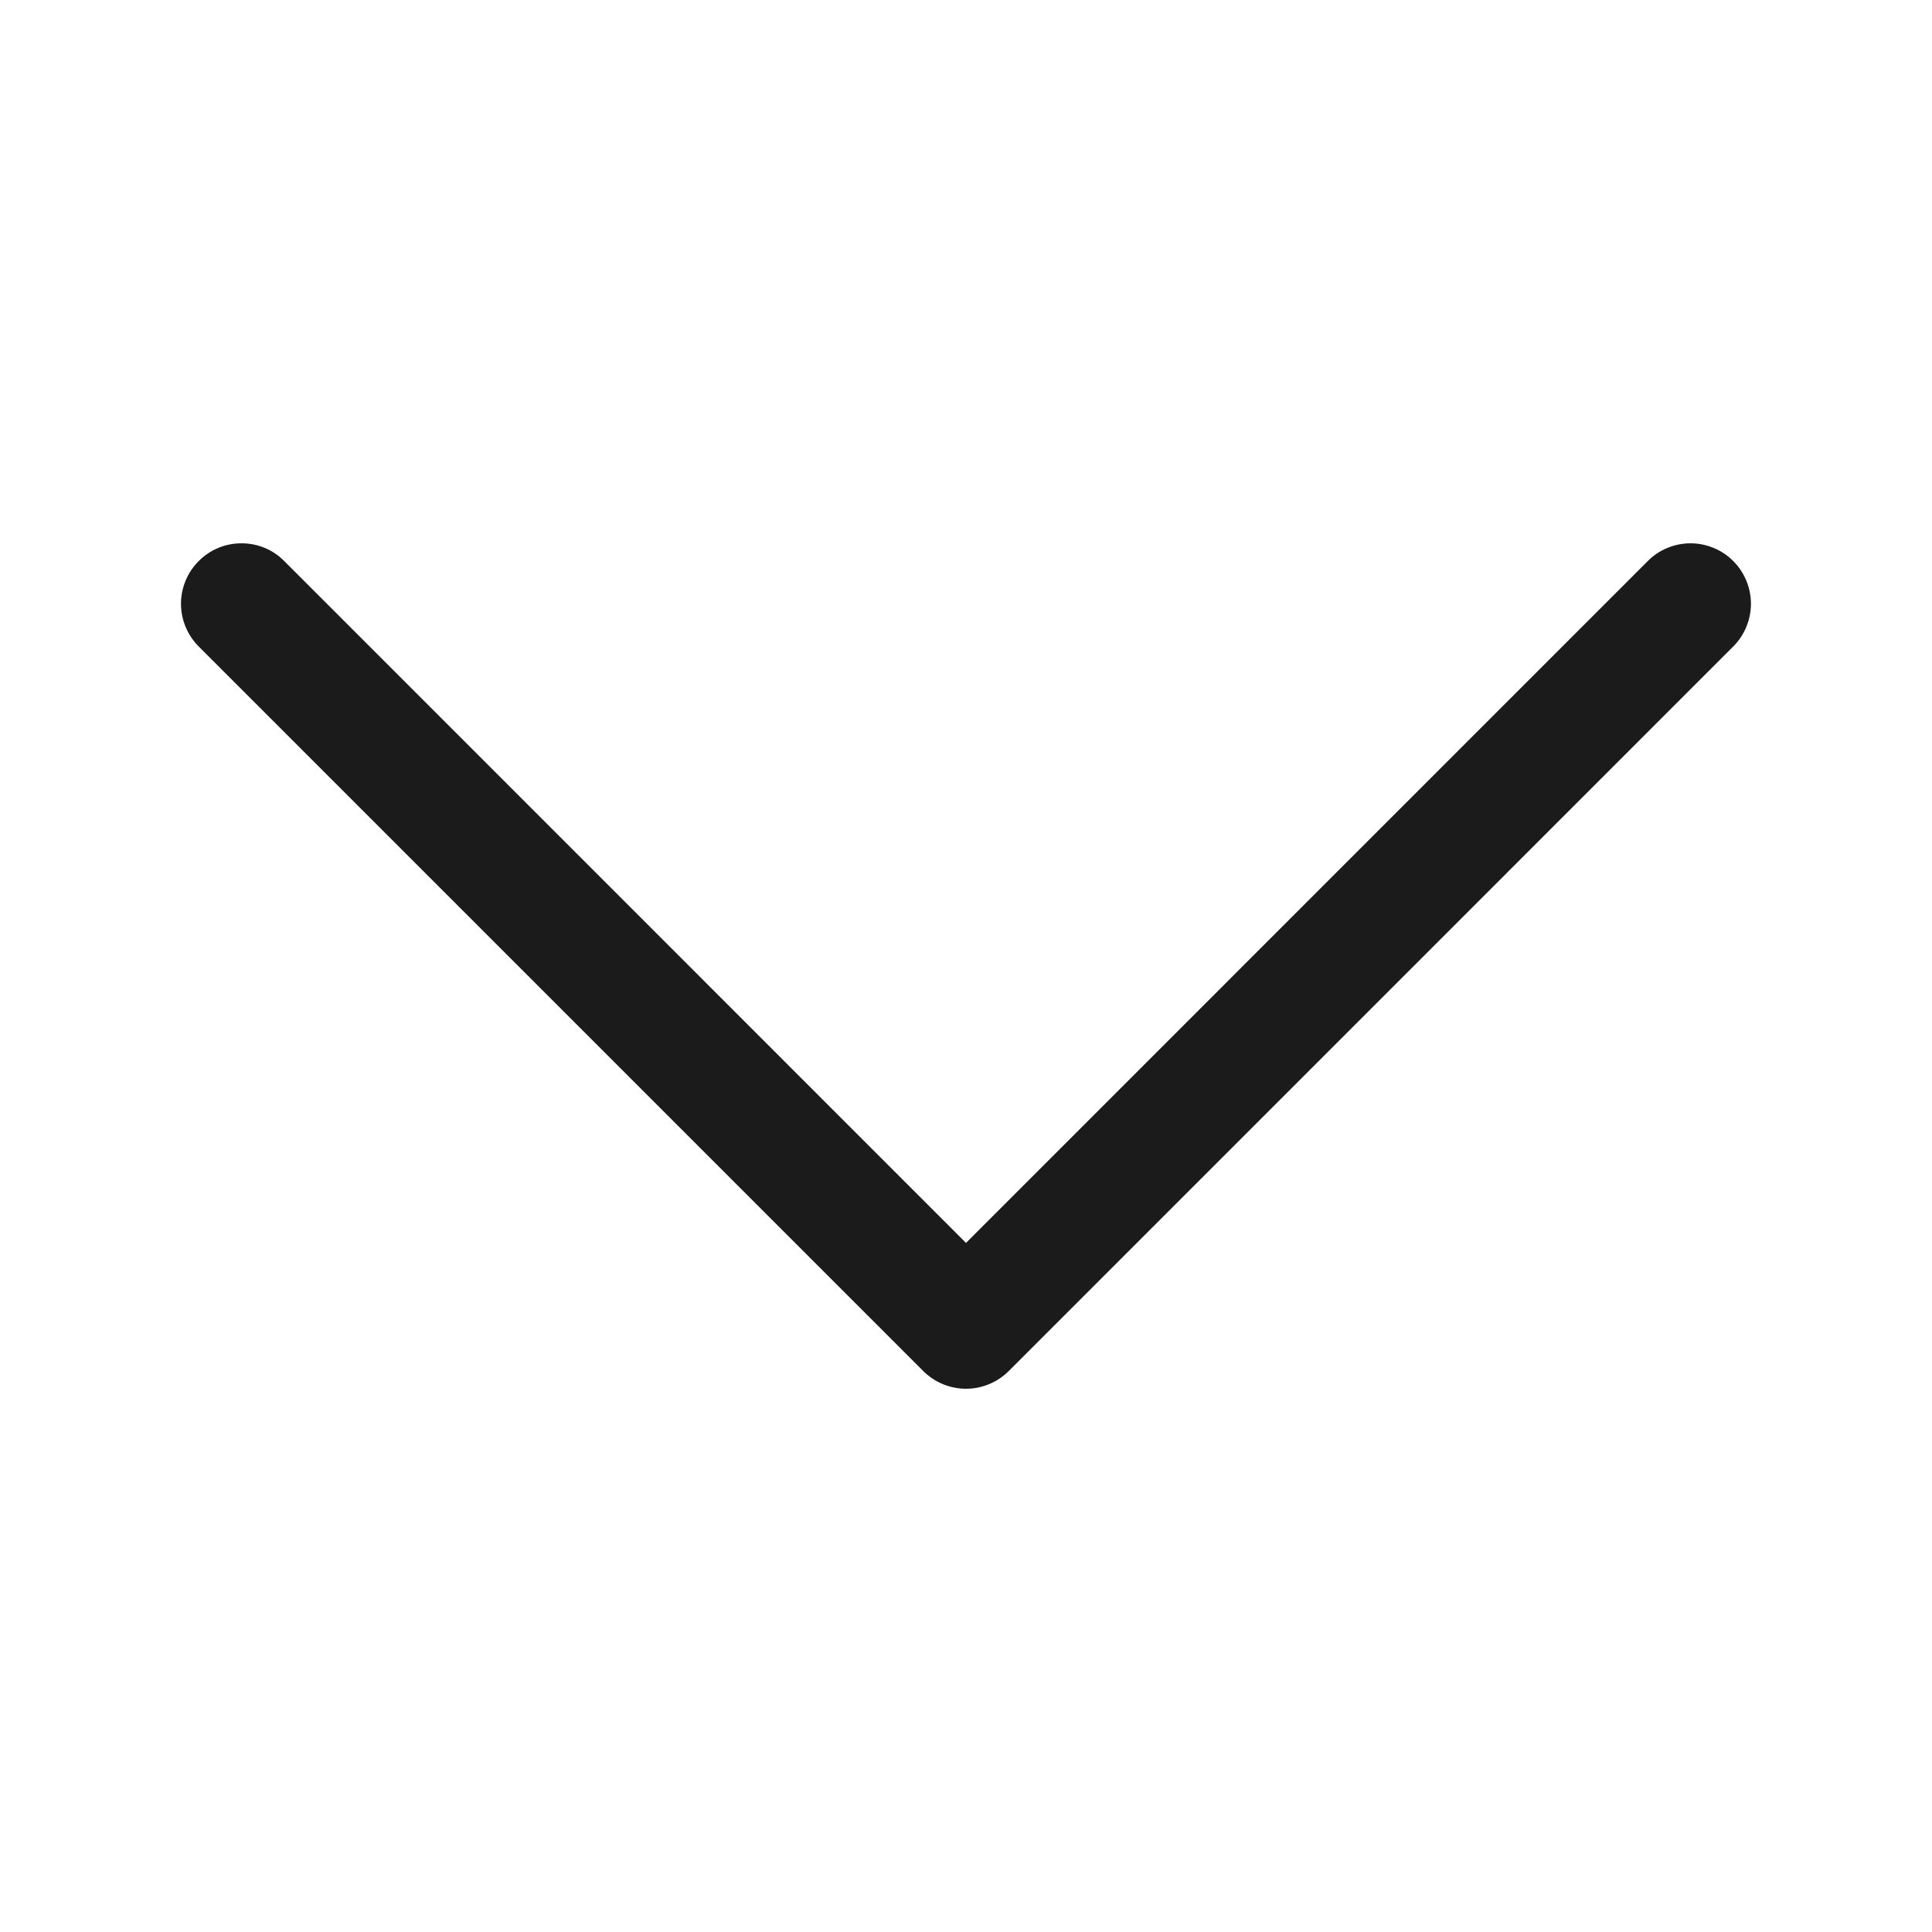 <svg width="28" height="28" viewBox="0 0 28 28" fill="none" xmlns="http://www.w3.org/2000/svg">
<g id="chevron-down">
<path id="Vector" fill-rule="evenodd" clip-rule="evenodd" d="M2.88 8.131C2.962 8.049 3.058 7.984 3.165 7.94C3.271 7.896 3.385 7.874 3.5 7.874C3.615 7.874 3.729 7.896 3.835 7.94C3.942 7.984 4.038 8.049 4.119 8.131L14 18.013L23.881 8.131C23.962 8.049 24.058 7.985 24.165 7.941C24.271 7.897 24.385 7.874 24.5 7.874C24.615 7.874 24.729 7.897 24.835 7.941C24.942 7.985 25.038 8.049 25.119 8.131C25.201 8.212 25.265 8.309 25.309 8.415C25.353 8.521 25.376 8.635 25.376 8.75C25.376 8.865 25.353 8.979 25.309 9.085C25.265 9.192 25.201 9.288 25.119 9.37L14.62 19.87C14.538 19.951 14.442 20.016 14.335 20.06C14.229 20.104 14.115 20.127 14 20.127C13.885 20.127 13.771 20.104 13.665 20.06C13.558 20.016 13.462 19.951 13.38 19.87L2.88 9.37C2.799 9.288 2.734 9.192 2.69 9.085C2.646 8.979 2.623 8.865 2.623 8.75C2.623 8.635 2.646 8.521 2.69 8.415C2.734 8.308 2.799 8.212 2.88 8.131V8.131Z" fill="#1B1B1B"/>
</g>
</svg>

